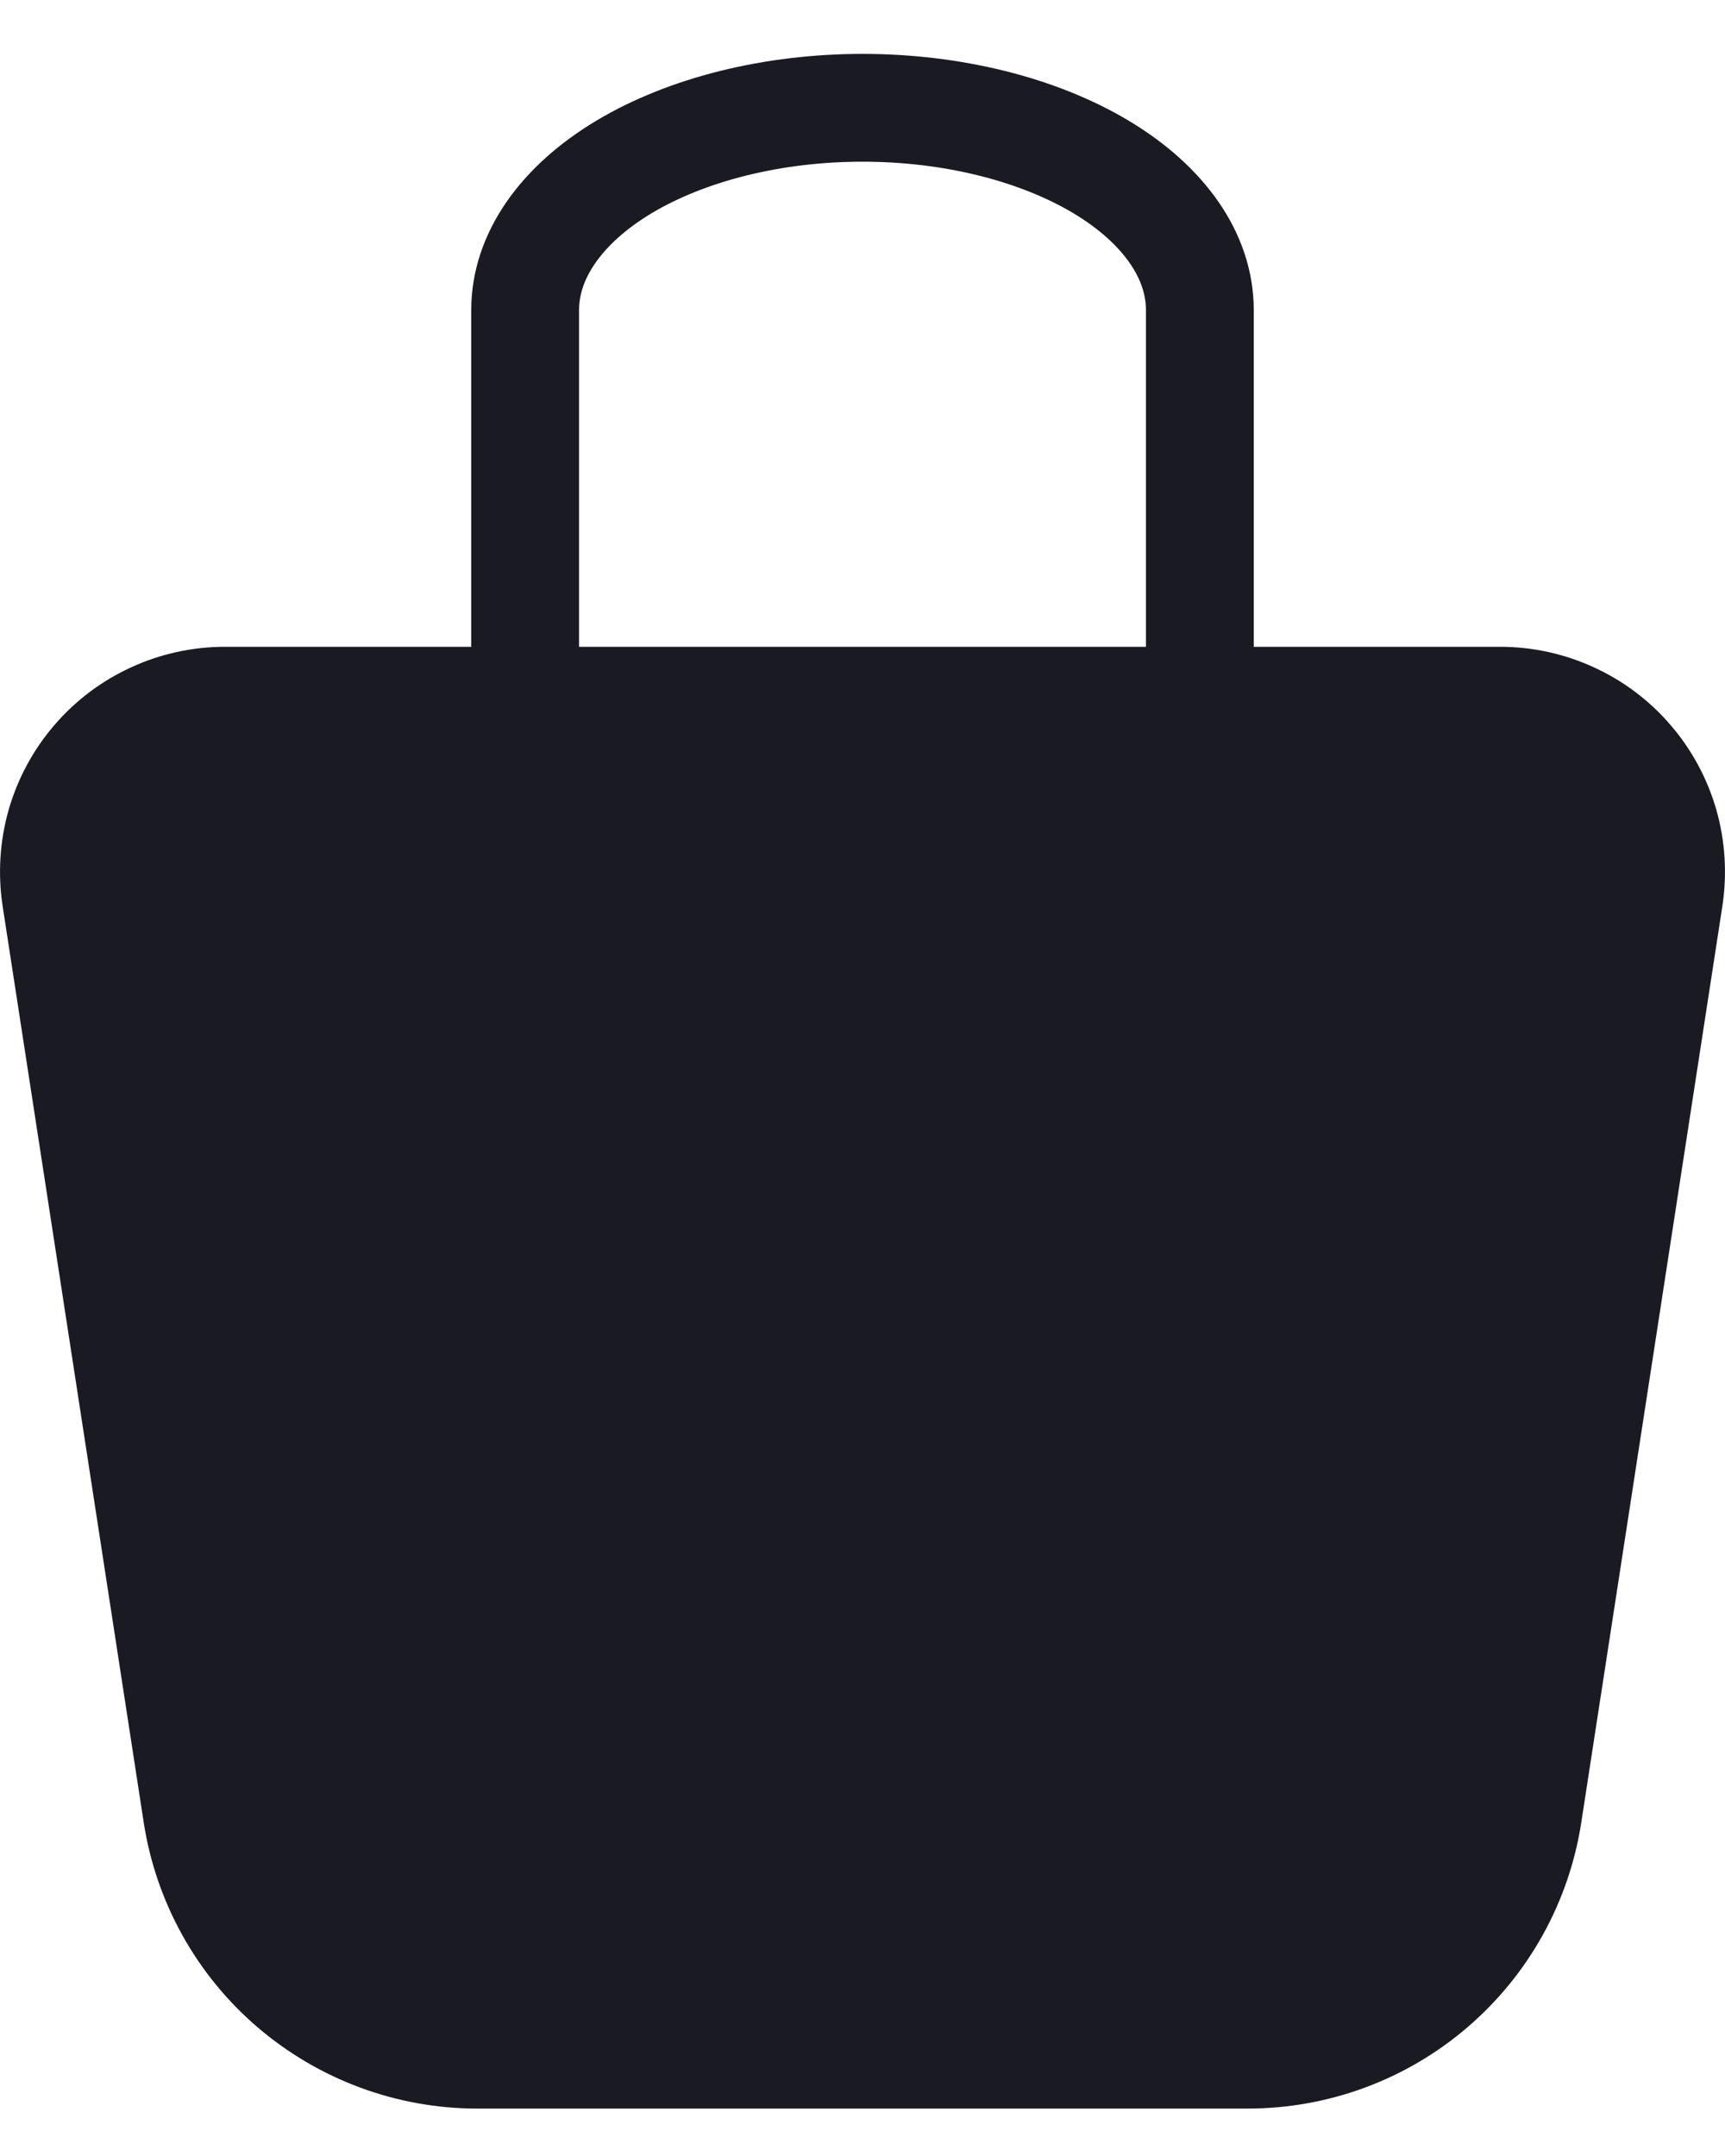 <svg width="16" height="20" viewBox="0 0 16 20" fill="none" xmlns="http://www.w3.org/2000/svg">
<g id="Group 1">
<path id="Vector" d="M4.871 6V2.875C4.871 2.378 5.201 1.901 5.787 1.549C6.374 1.198 7.17 1 8 1C8.83 1 9.626 1.198 10.213 1.549C10.8 1.901 11.129 2.378 11.129 2.875V6" stroke="#1A1B22" stroke-linecap="round" stroke-linejoin="round"/>
<path id="Vector_2" d="M2.086 6H13.914C14.214 6 14.512 6.065 14.785 6.191C15.058 6.316 15.301 6.499 15.497 6.728C15.693 6.956 15.837 7.224 15.92 7.513C16.002 7.802 16.021 8.106 15.976 8.403L14.667 16.906C14.553 17.645 14.179 18.319 13.611 18.806C13.044 19.293 12.321 19.56 11.573 19.56H4.426C3.679 19.56 2.956 19.292 2.388 18.805C1.821 18.319 1.447 17.645 1.333 16.906L0.024 8.403C-0.021 8.106 -0.002 7.802 0.08 7.513C0.163 7.224 0.307 6.956 0.503 6.728C0.699 6.499 0.942 6.316 1.215 6.191C1.488 6.065 1.786 6 2.086 6Z" fill="#1A1B22"/>
</g>
</svg>

